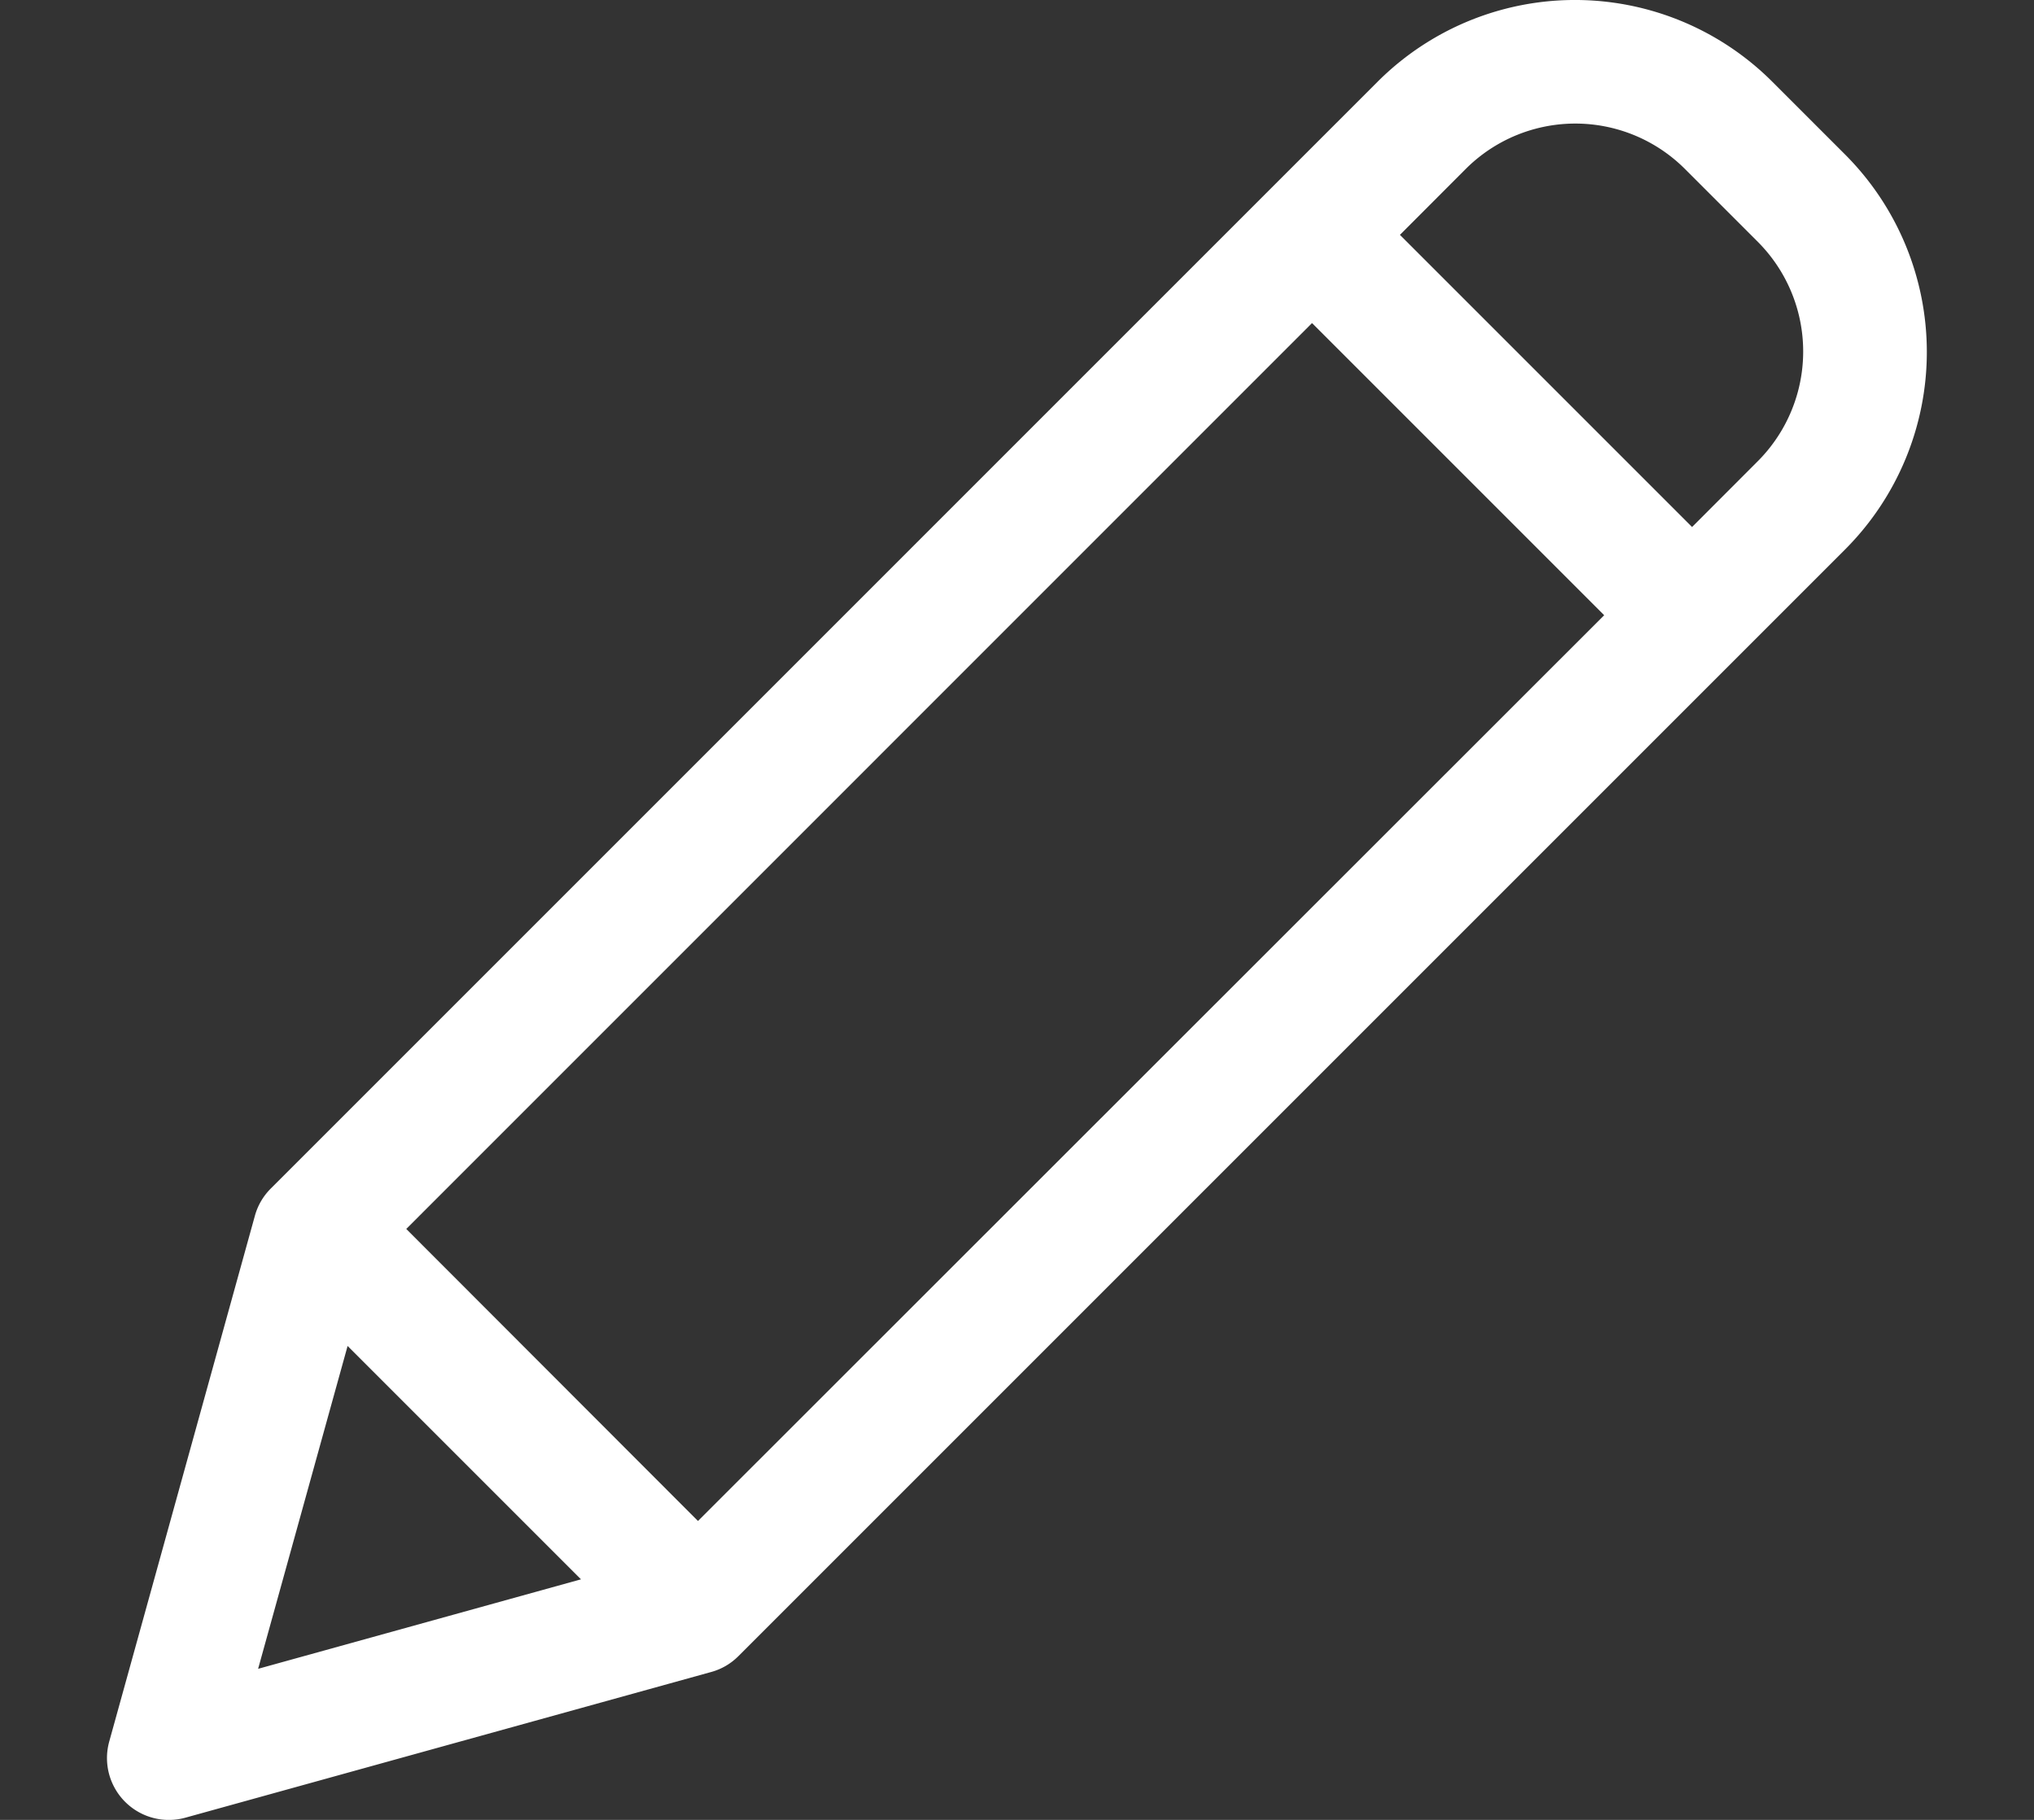 <svg xmlns="http://www.w3.org/2000/svg" xmlns:xlink="http://www.w3.org/1999/xlink" width="19" height="17" viewBox="0 0 19 17"><rect x="0" y="0" width="19" height="17" fill="#333333" stroke="none"/><defs><clipPath id="b"><rect width="19" height="17"/></clipPath></defs><g id="a" clip-path="url(#b)"><rect width="19" height="17" fill="none"/><g transform="translate(1)"><path d="M1764.641,417.564l-.68-.68a2.607,2.607,0,0,0-3.688,0l-10.339,10.339a.574.574,0,0,0-.148.254l-1.36,4.909a.578.578,0,0,0,.713.713l4.908-1.36a.571.571,0,0,0,.255-.148l10.339-10.339A2.61,2.61,0,0,0,1764.641,417.564Zm-14.825,14.145.836-3.016,2.18,2.18Zm4.109-1.381L1751.2,427.6l8.461-8.462,2.729,2.729Zm9.9-9.9-.614.615-2.729-2.729.614-.615a1.448,1.448,0,0,1,2.049,0l.68.68A1.45,1.45,0,0,1,1763.821,420.432Z" transform="translate(-1748.405 -416.12)" fill="#fff"/></g></g></svg>